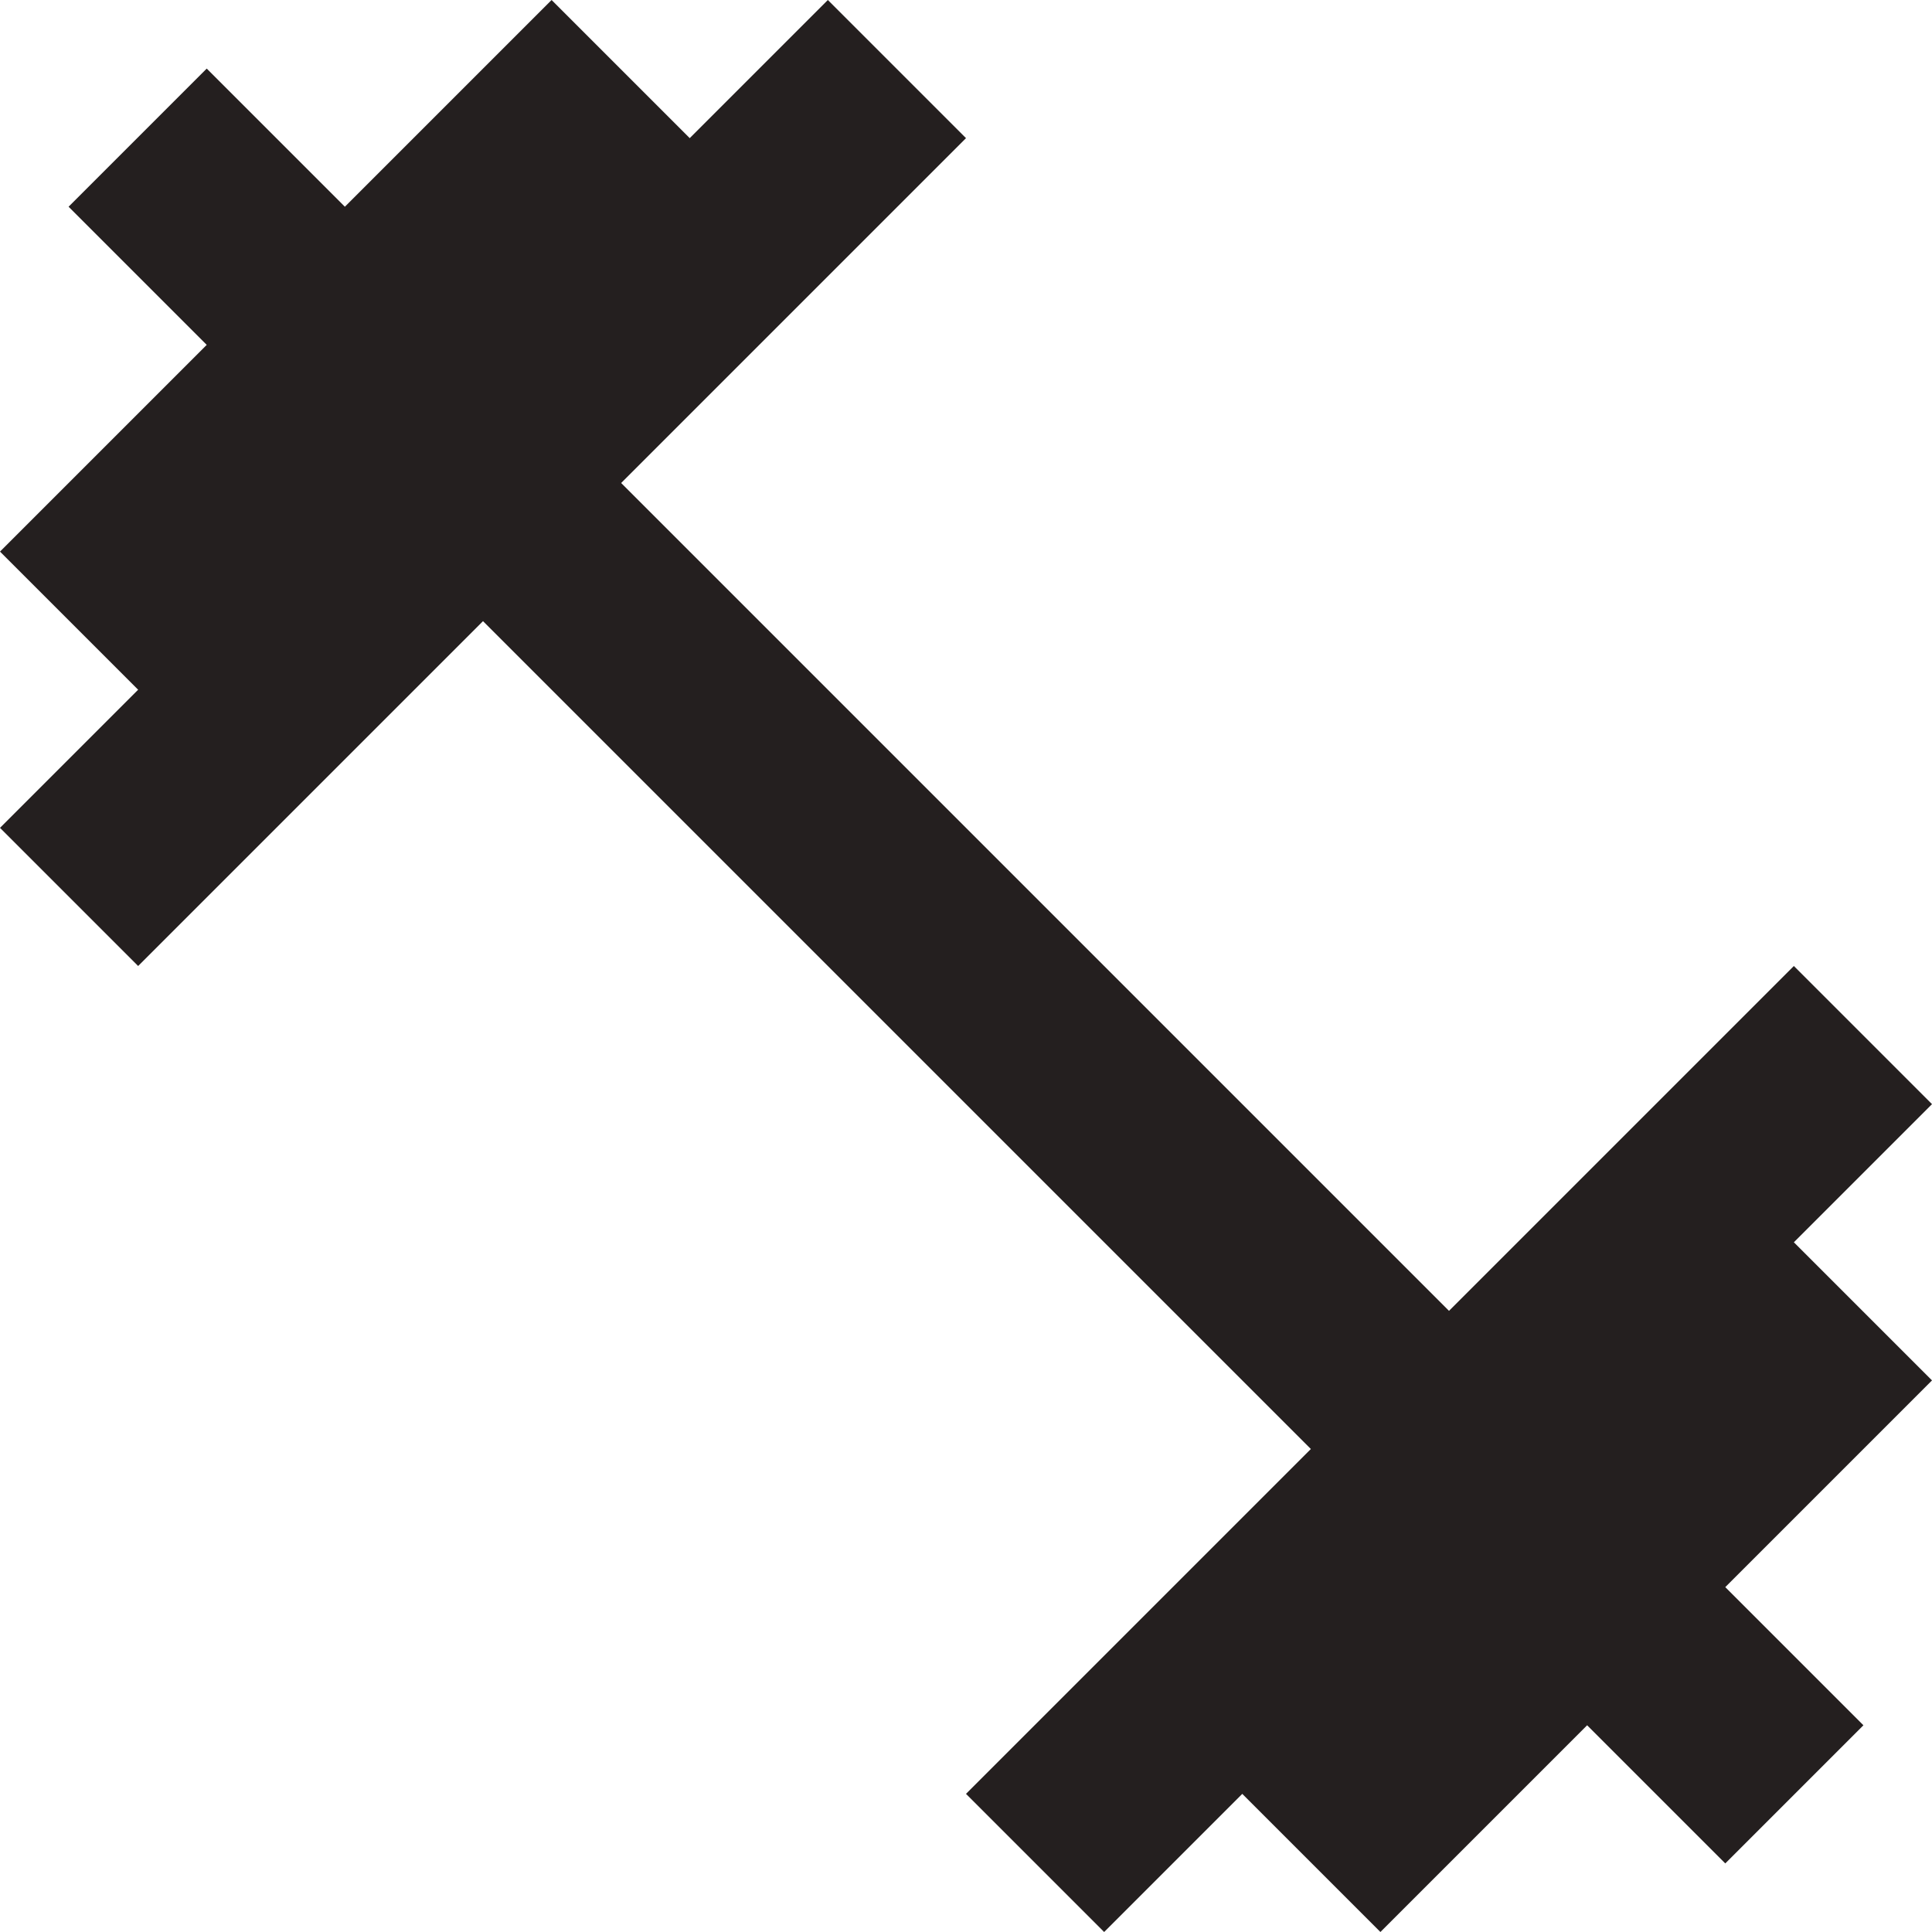 <svg xmlns="http://www.w3.org/2000/svg" width="20" height="20" viewBox="0 0 20 20">
  <path id="ic_fitness_center_24px" d="M20.57,14.86,22,13.43,20.57,12,17,15.57,8.43,7,12,3.43,10.57,2,9.14,3.43,7.71,2,5.57,4.14,4.14,2.71,2.71,4.14,4.14,5.57,2,7.71,3.43,9.14,2,10.57,3.43,12,7,8.43,15.57,17,12,20.57,13.43,22l1.43-1.43L16.29,22l2.14-2.14,1.43,1.43,1.43-1.43-1.43-1.43L22,16.29Z" transform="translate(-2 -2)" fill="#241f1f"/>
</svg>
